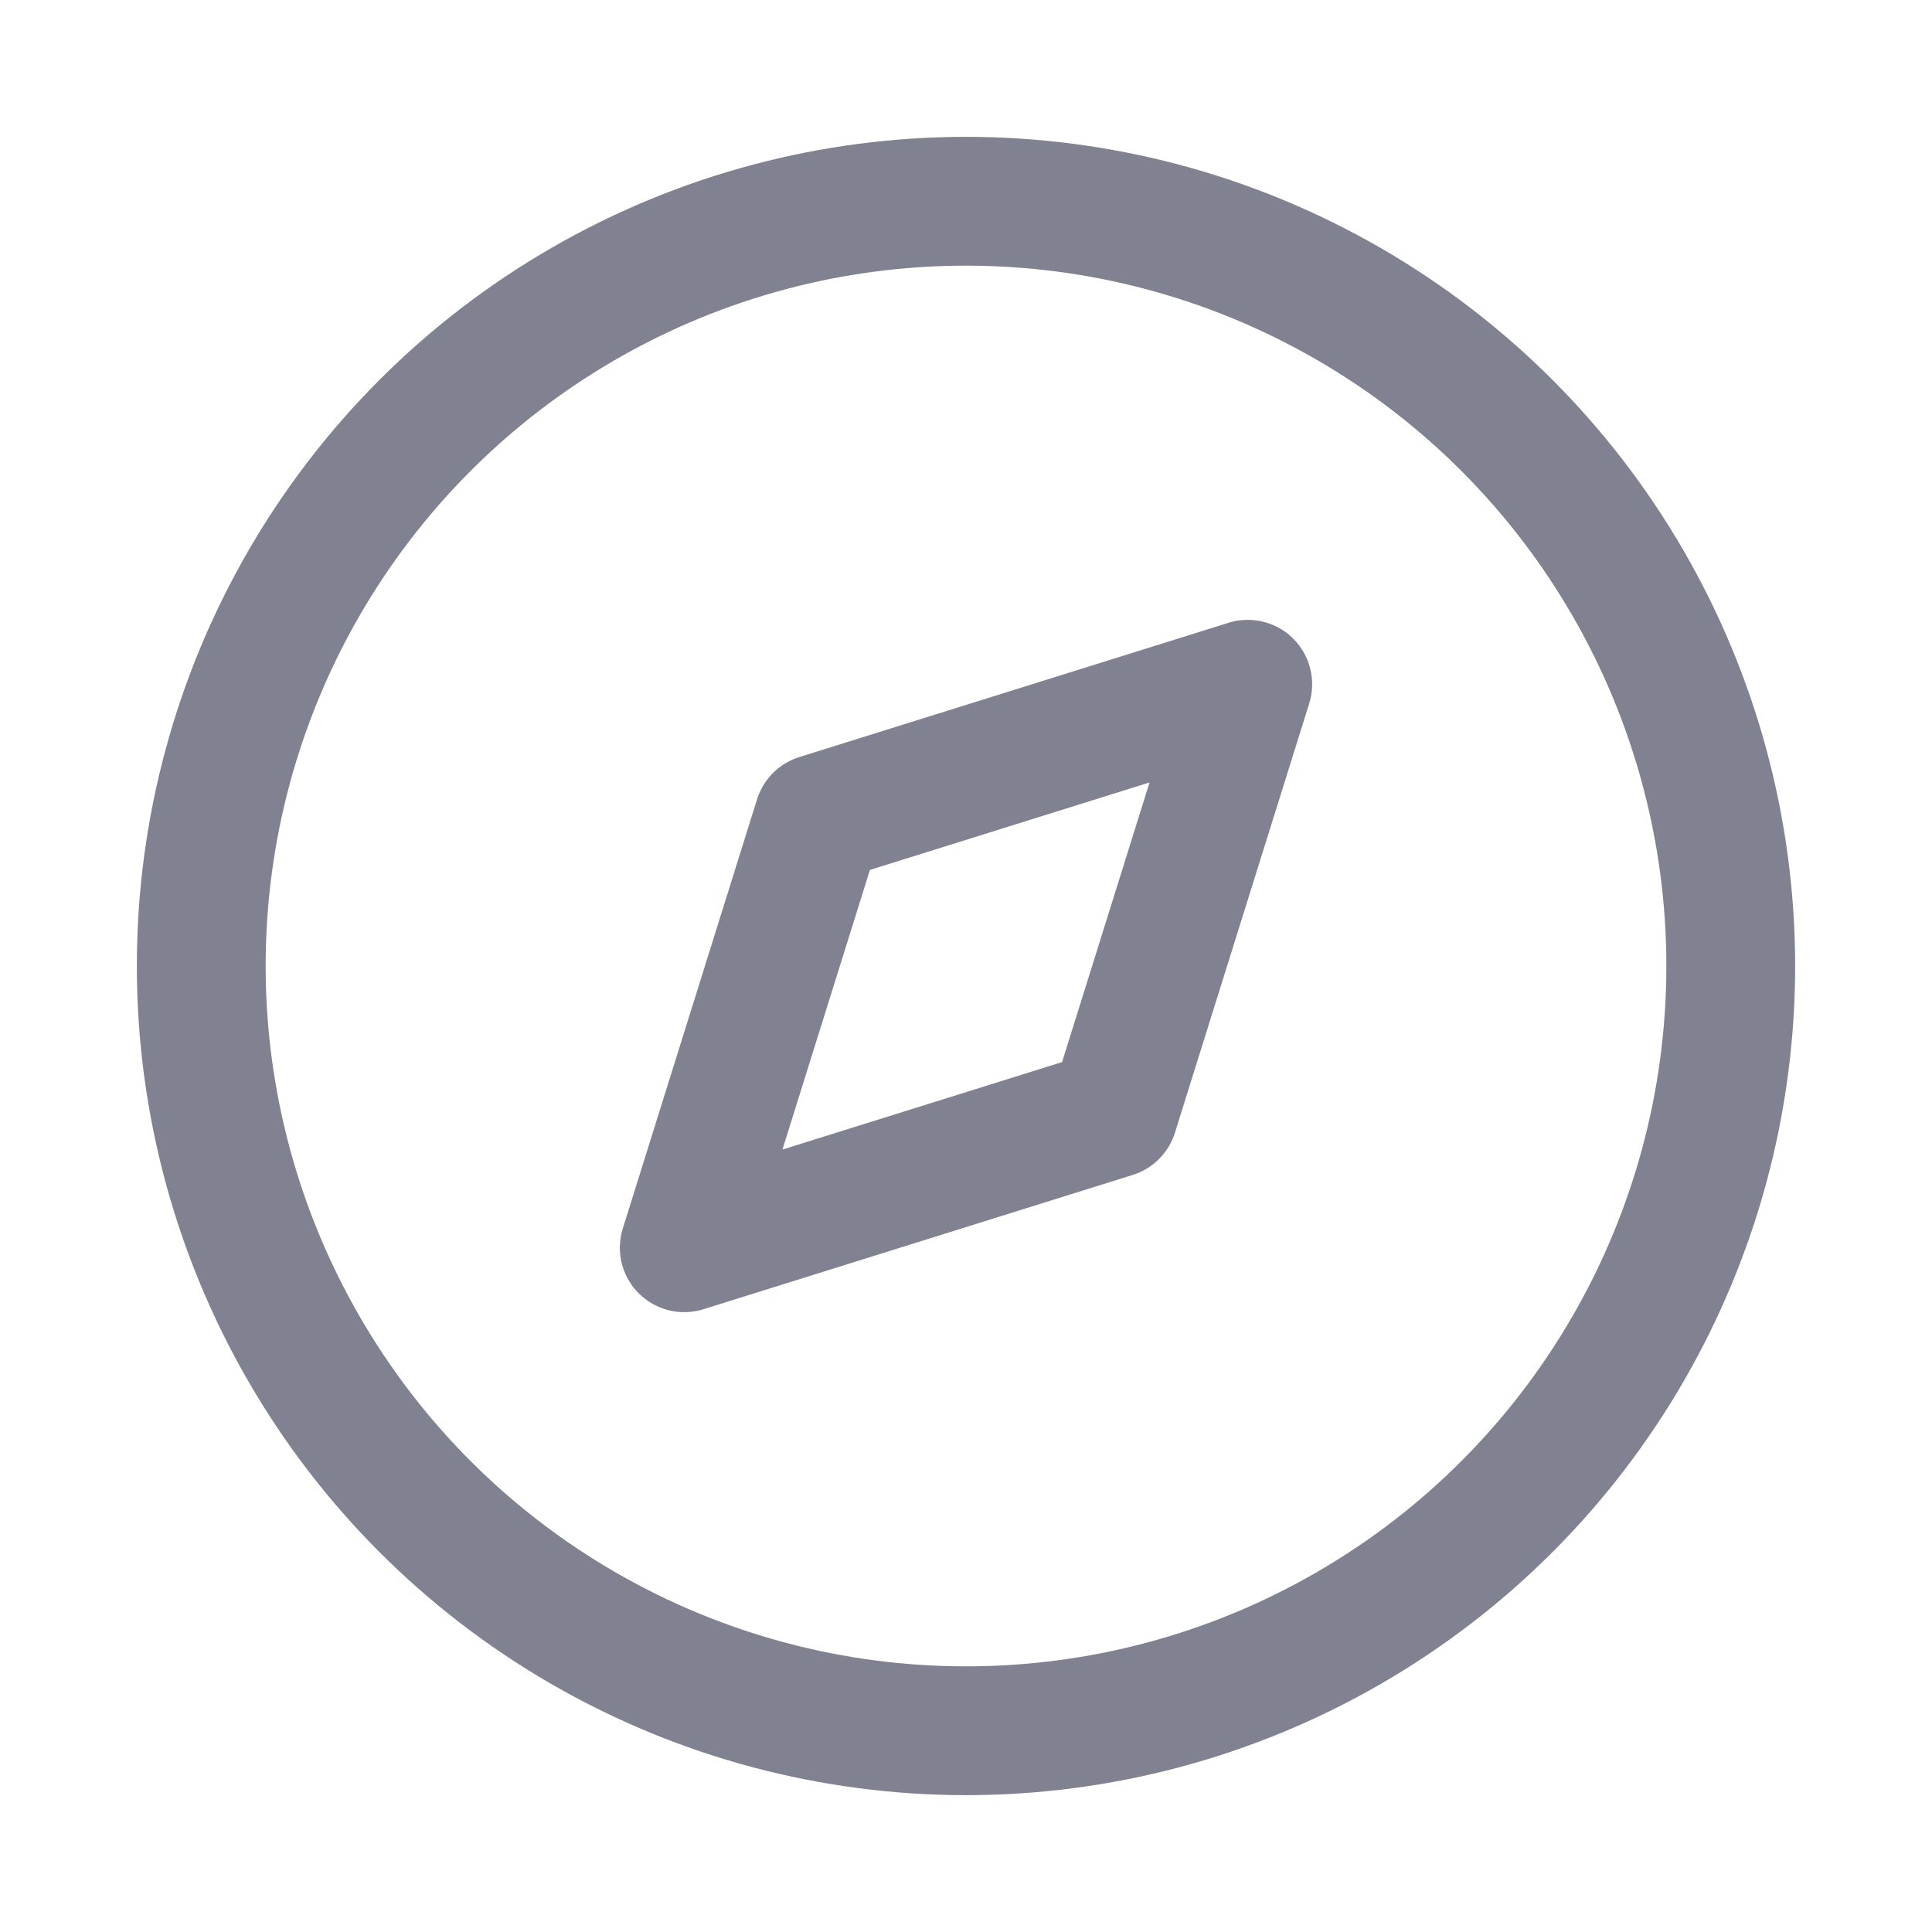 <?xml version="1.0" encoding="UTF-8"?>
<svg width="24px" height="24px" viewBox="0 0 24 24" version="1.1" xmlns="http://www.w3.org/2000/svg" xmlns:xlink="http://www.w3.org/1999/xlink">
    <title>market</title>
    <g id="market" stroke="none" stroke-width="1" fill="none" fill-rule="evenodd">
        <polygon id="Path_33947" stroke="#808191" stroke-width="1.6" stroke-linejoin="round" points="8.5 15.5 10.168 10.168 15.5 8.5 13.832 13.832"></polygon>
        <circle id="Ellipse_738" stroke="#808191" stroke-width="1.6" cx="12" cy="12" r="9.5"></circle>
    </g>
</svg>